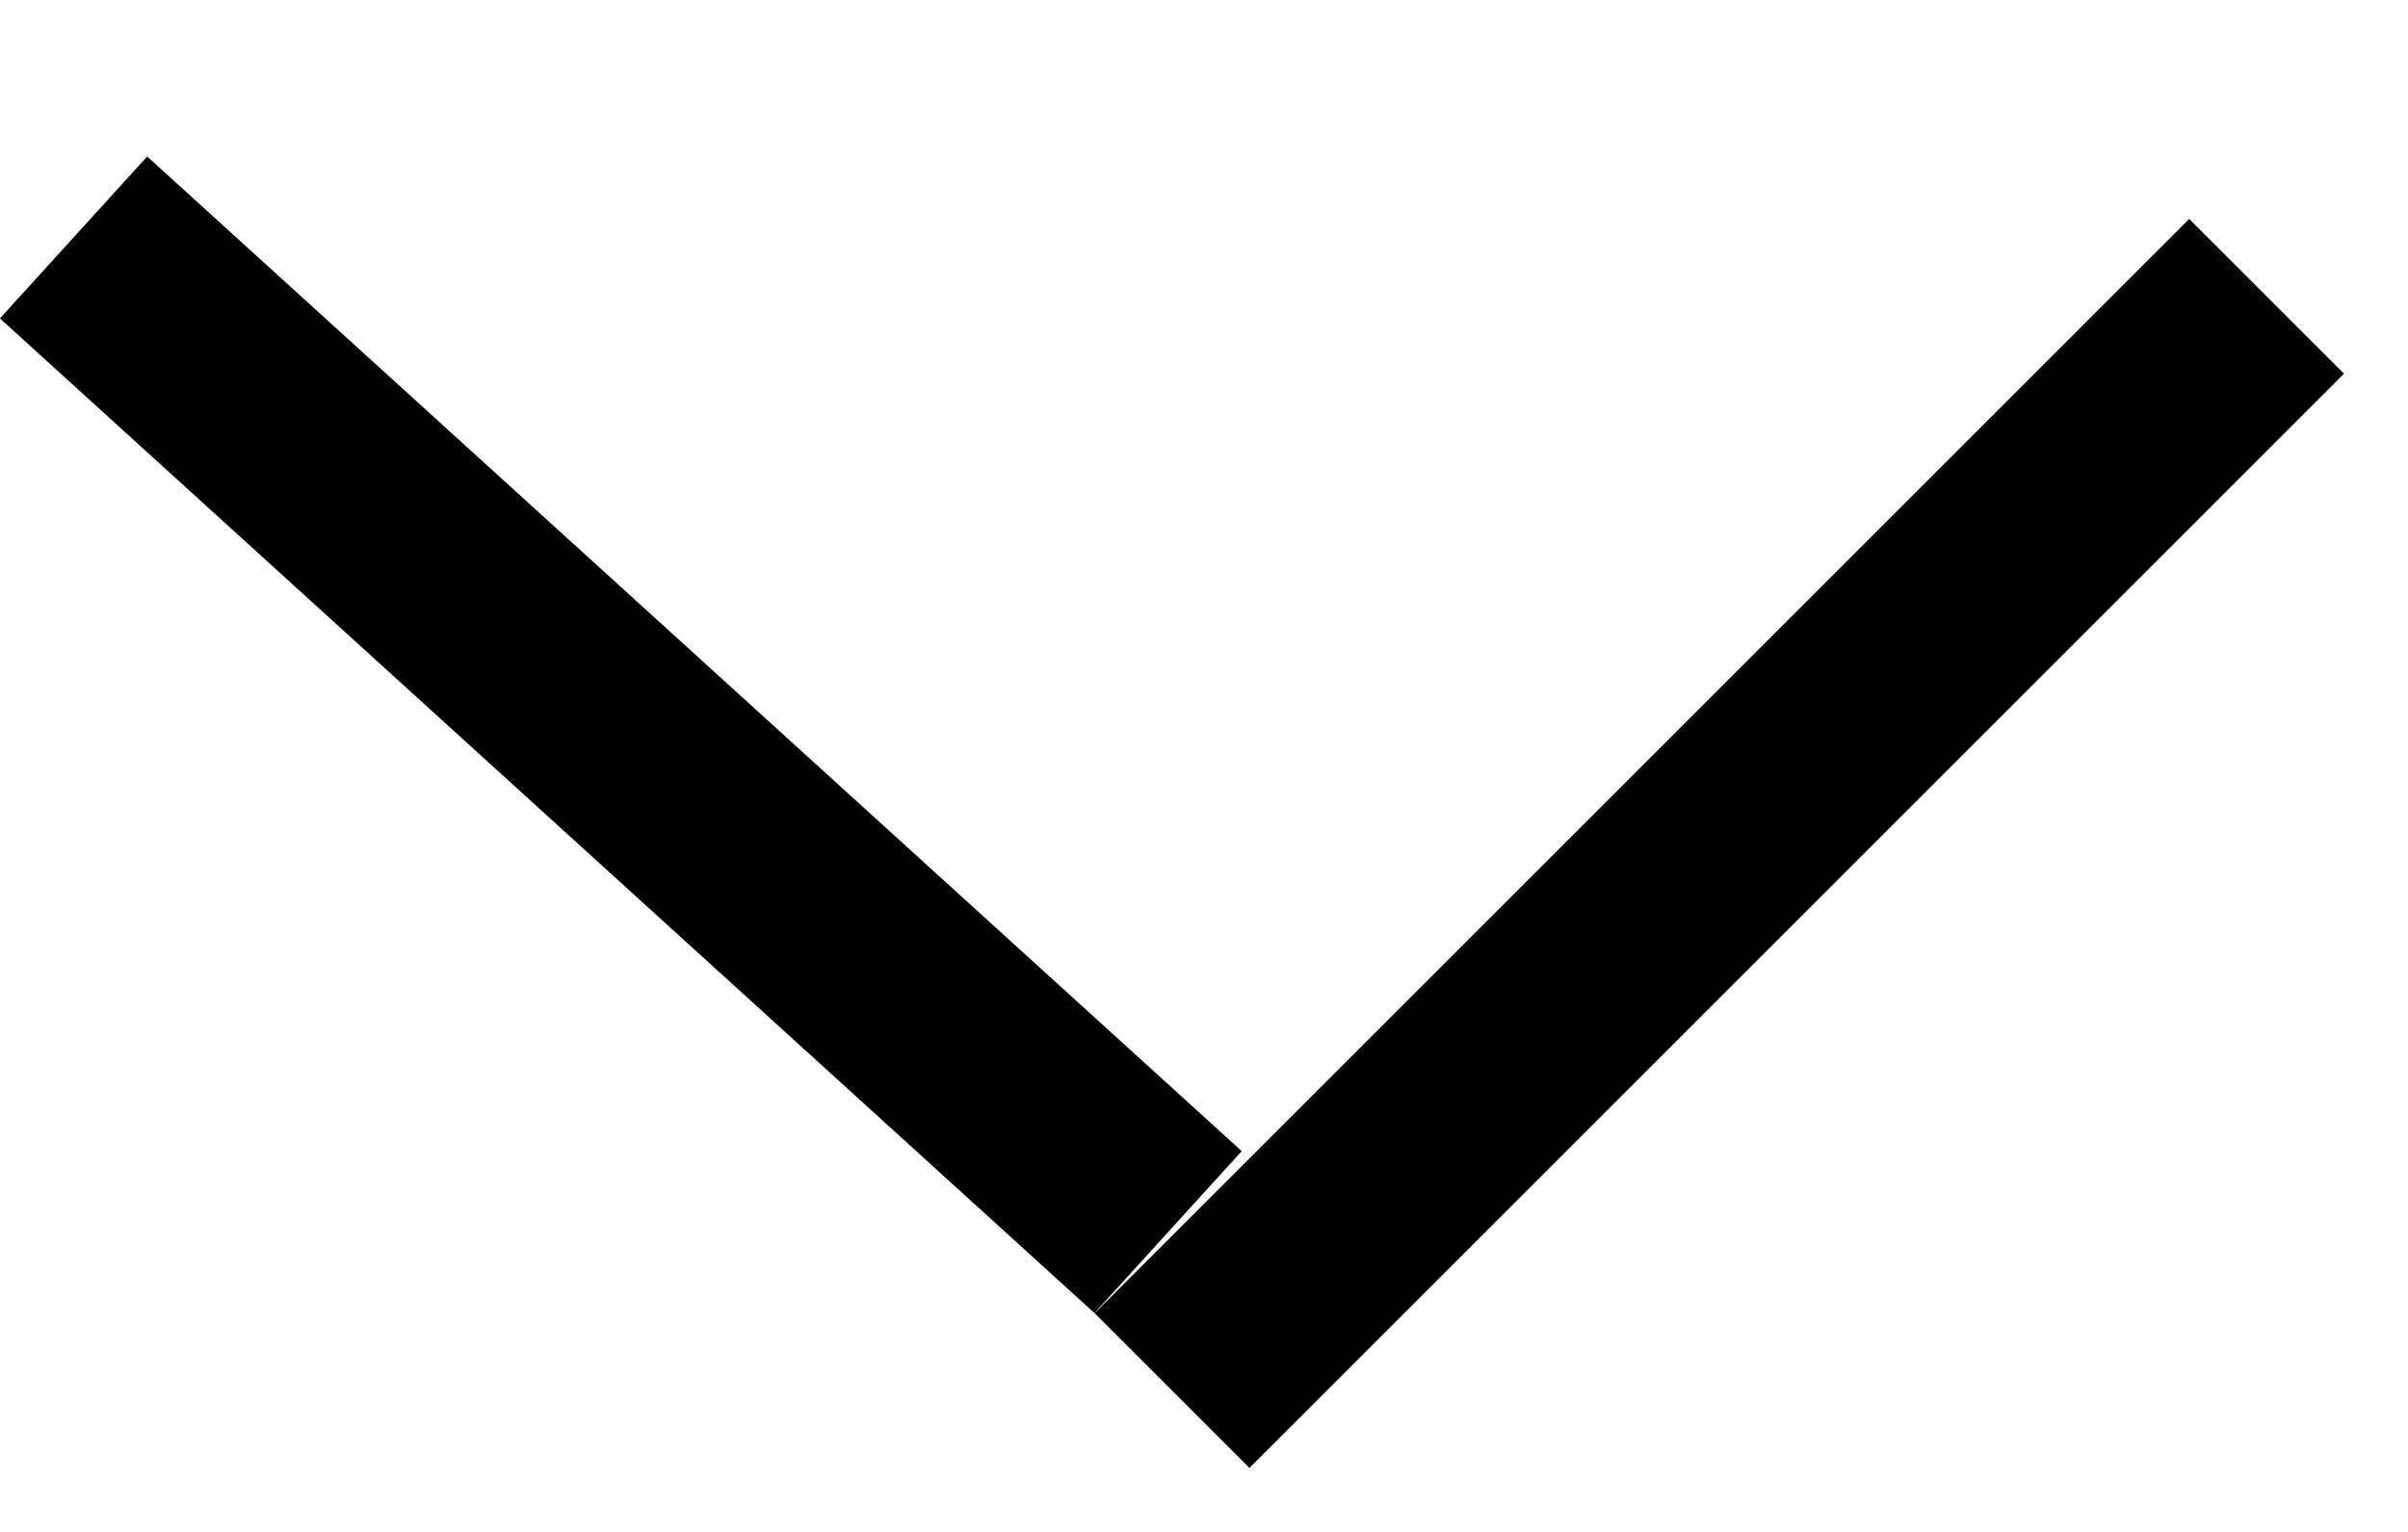 <svg width="11" height="7" viewBox="0 0 11 7" fill="none" xmlns="http://www.w3.org/2000/svg">
<line x1="0.336" y1="1.085" x2="5.336" y2="5.63" stroke="black"/>
<line x1="10.354" y1="1.354" x2="5.354" y2="6.354" stroke="black"/>
</svg>
